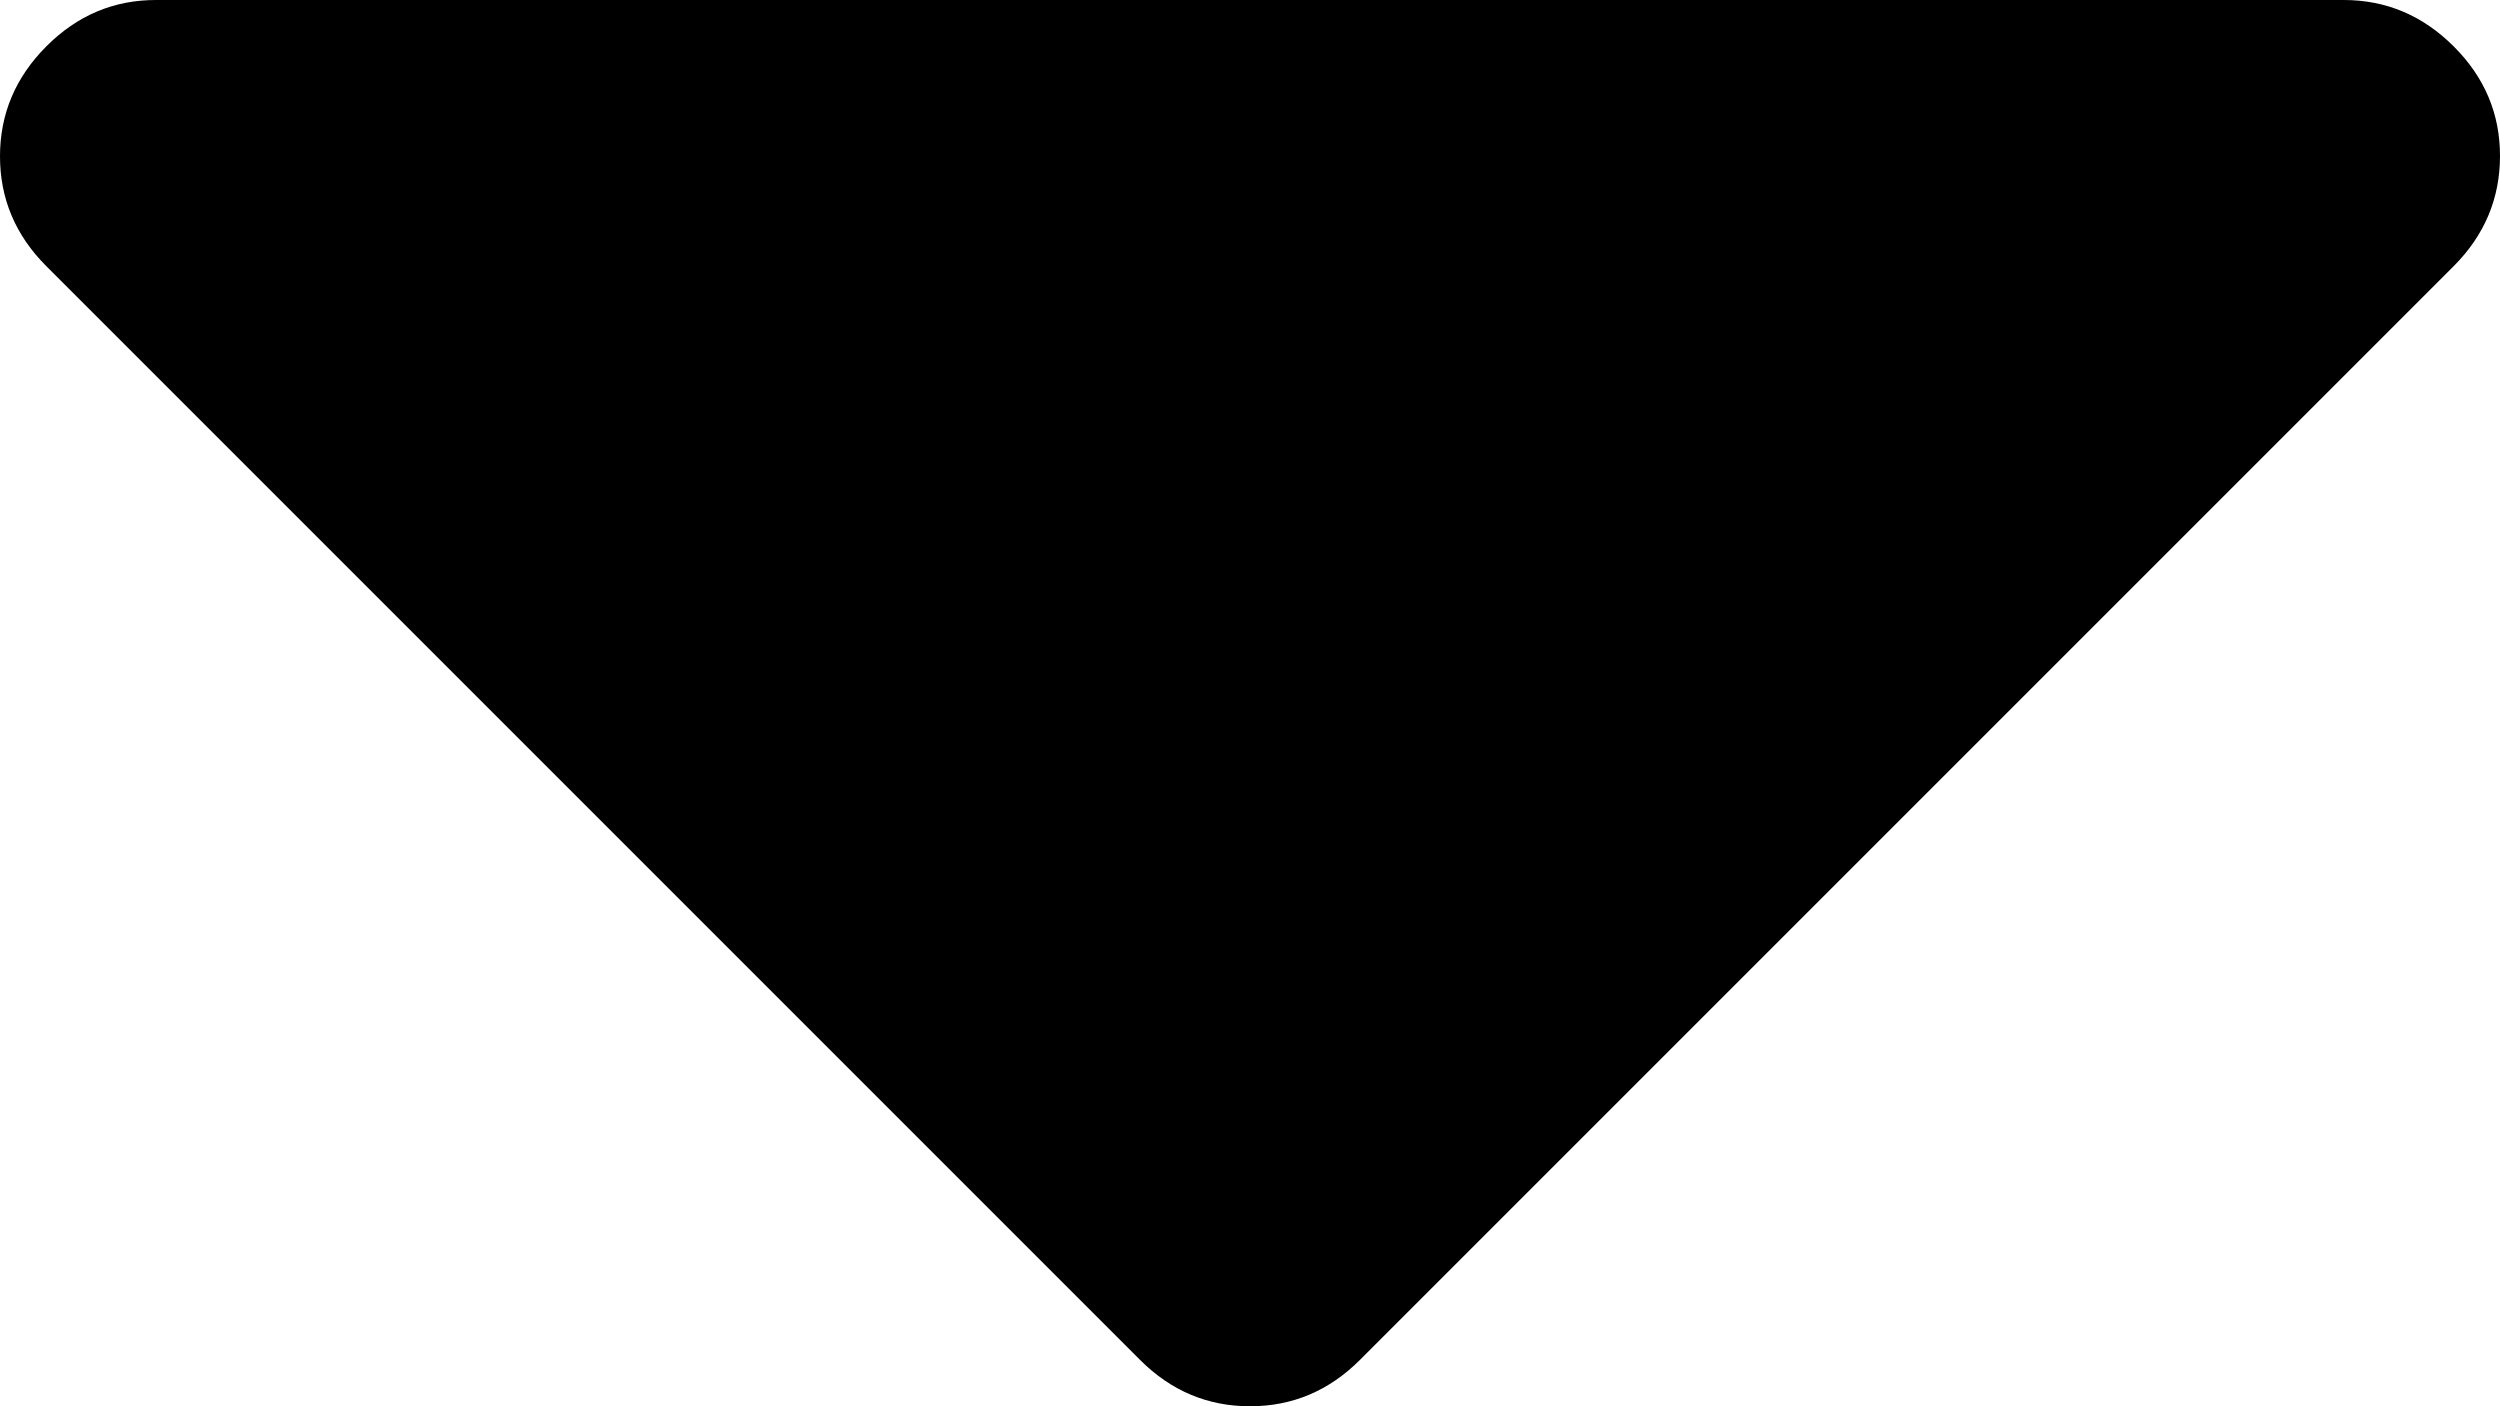 <svg xmlns="http://www.w3.org/2000/svg" viewBox="0 0 18.286 10.286">
  <path d="M0 1.143Q0 .679.339.339t.804-.339h16q.464 0 .804.339t.339.804q-.001.465-.339.804l-8 8q-.339.339-.804.339t-.804-.339l-8-8q-.339-.339-.339-.804z"/>
</svg>
